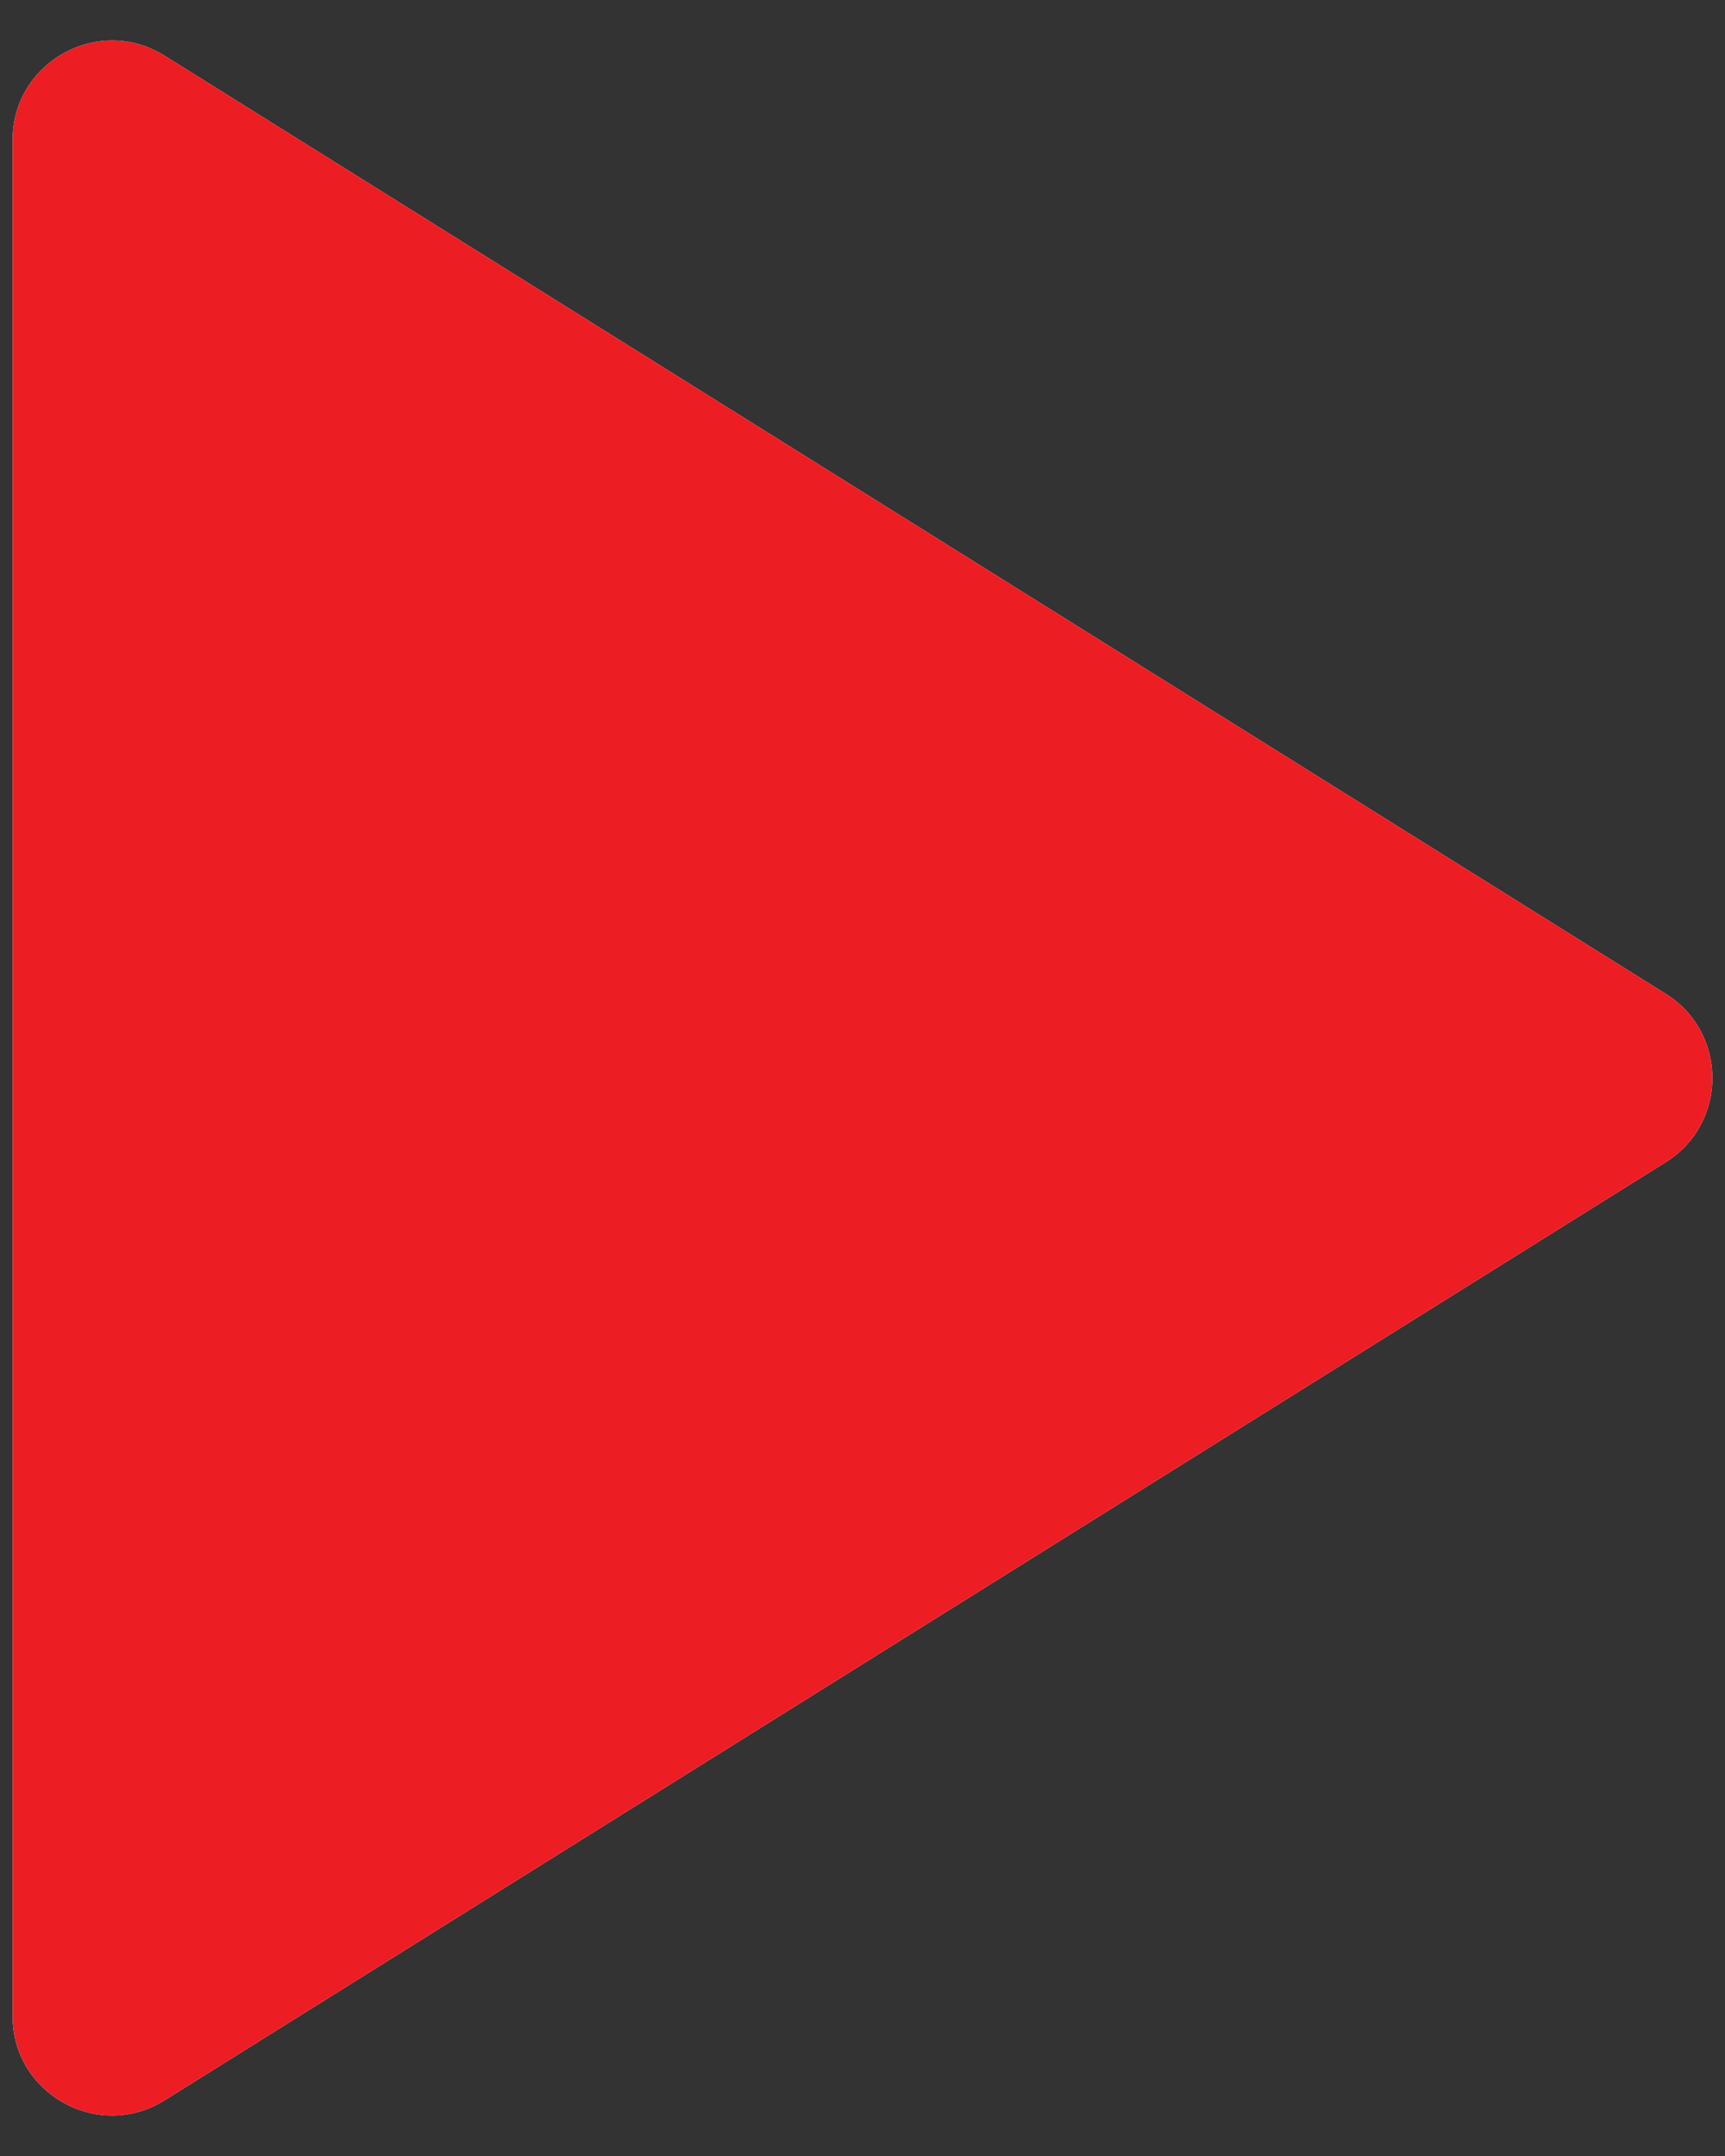 <?xml version="1.0" encoding="iso-8859-1"?>
<!-- Generator: Adobe Illustrator 21.1.0, SVG Export Plug-In . SVG Version: 6.00 Build 0)  -->
<svg version="1.1" id="Layer_1" xmlns="http://www.w3.org/2000/svg" xmlns:xlink="http://www.w3.org/1999/xlink" x="0px" y="0px"
	 viewBox="0 0 16 20" style="enable-background:new 0 0 16 20;" xml:space="preserve">
<rect x="0" y="0" width="16" height="20" fill="#333333" stroke="none"/>
<g>
	<path id="path-1" style="fill:#FFFFFF;" d="M1.527,19.483l13.923-8.702c0.577-0.36,0.577-1.201,0-1.562L1.527,0.517
		c-0.613-0.383-1.41,0.057-1.41,0.782v17.404C0.117,19.426,0.914,19.866,1.527,19.483"/>
</g>
<title>🐼Icons/Play🐼</title>
<desc>Created with Sketch.</desc>
<g id="Symbols">
	<g id="_xD83D__xDC3C_Icons_x2F_Play_xD83D__xDC3C_" transform="translate(-7, -5)">
		<g>
			<path id="path-1_1_" style="fill:#ED1D24;" d="M8.527,24.483l13.923-8.702c0.577-0.36,0.577-1.201,0-1.562L8.527,5.517
				c-0.613-0.383-1.41,0.057-1.41,0.782v17.404C7.117,24.426,7.914,24.866,8.527,24.483"/>
		</g>
	</g>
</g>
</svg>
